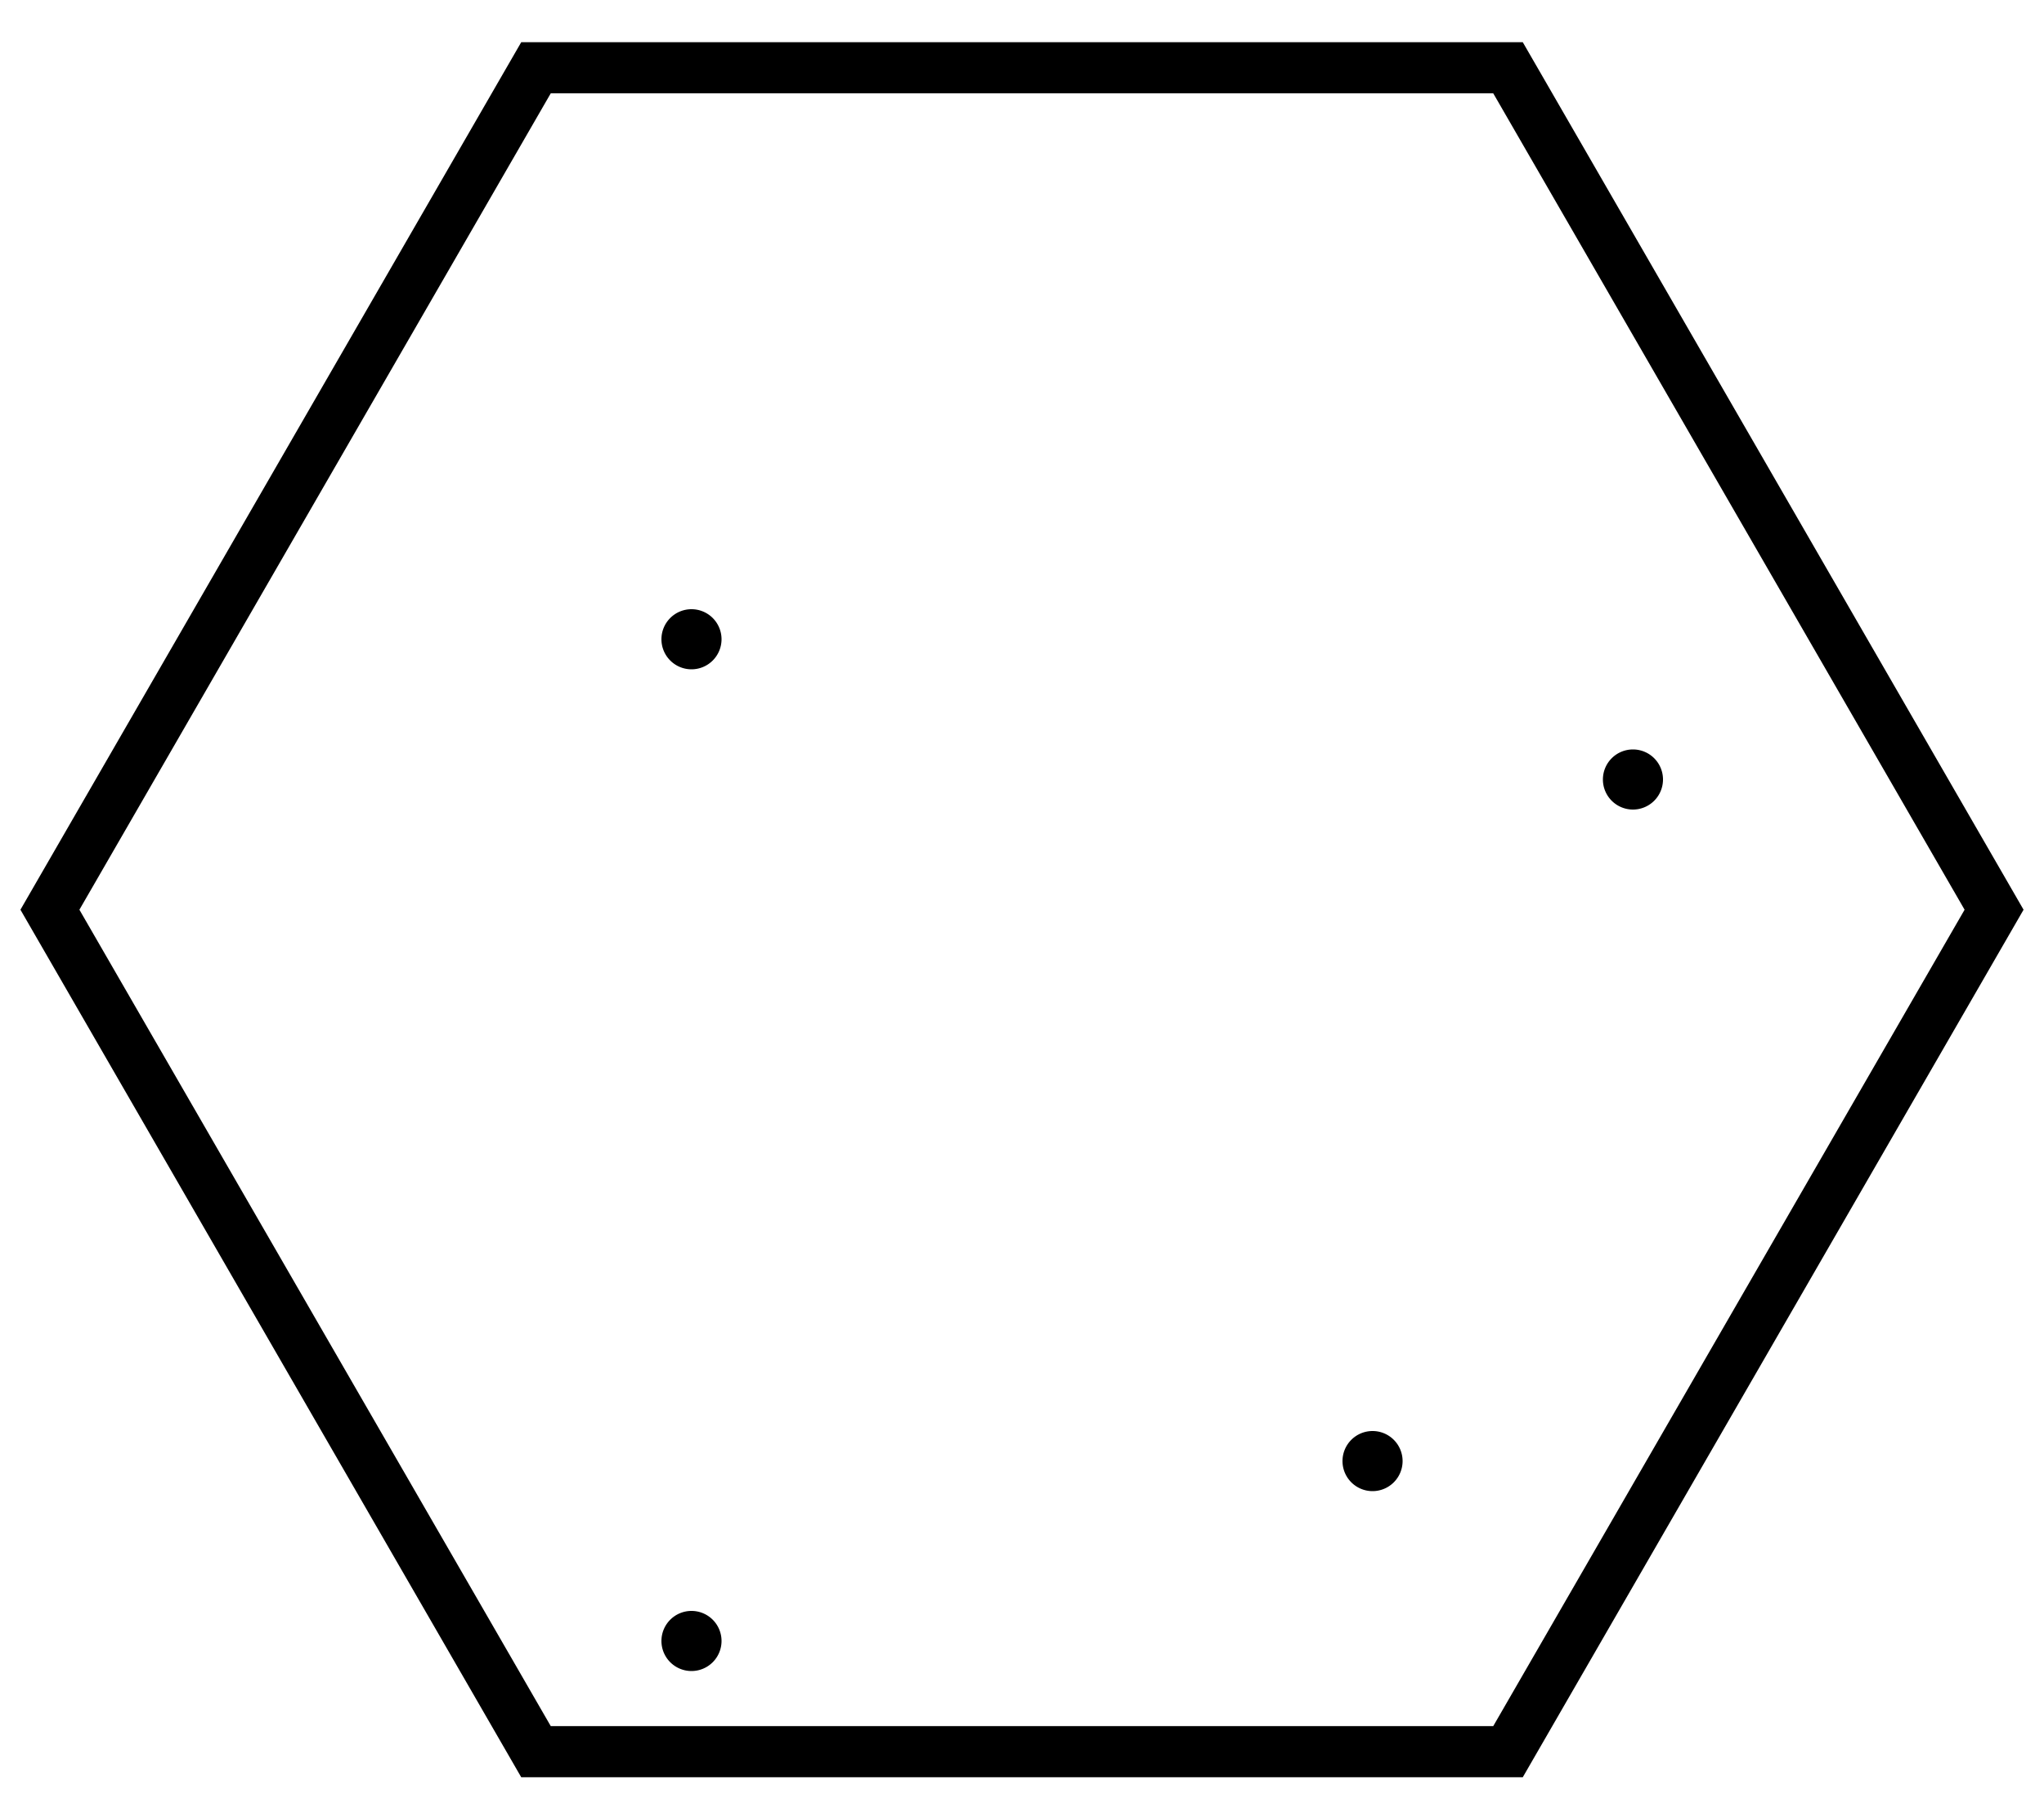 <svg id="Layer_1" data-name="Layer 1" xmlns="http://www.w3.org/2000/svg" viewBox="0 0 200 176"><title>Artboard 7</title><path d="M146.11,9.13,192.23,89l-46.12,79.87H53.89L7.77,89,53.89,9.13h92.22m2.89-5H51L2,89l49,84.87h98L198,89,149,4.13Z"/><path d="M67.66,59.6a2.94,2.94,0,1,0,2.94,2.94,2.94,2.94,0,0,0-2.94-2.94Z"/><path d="M134.3,140a2.94,2.94,0,1,0,2.94,2.94A2.94,2.94,0,0,0,134.3,140Z"/><path d="M67.66,157.6a2.94,2.94,0,1,0,2.94,2.94,2.94,2.94,0,0,0-2.94-2.94Z"/><path d="M159.78,73.32a2.94,2.94,0,1,0,2.94,2.94,2.94,2.94,0,0,0-2.94-2.94Z"/></svg>